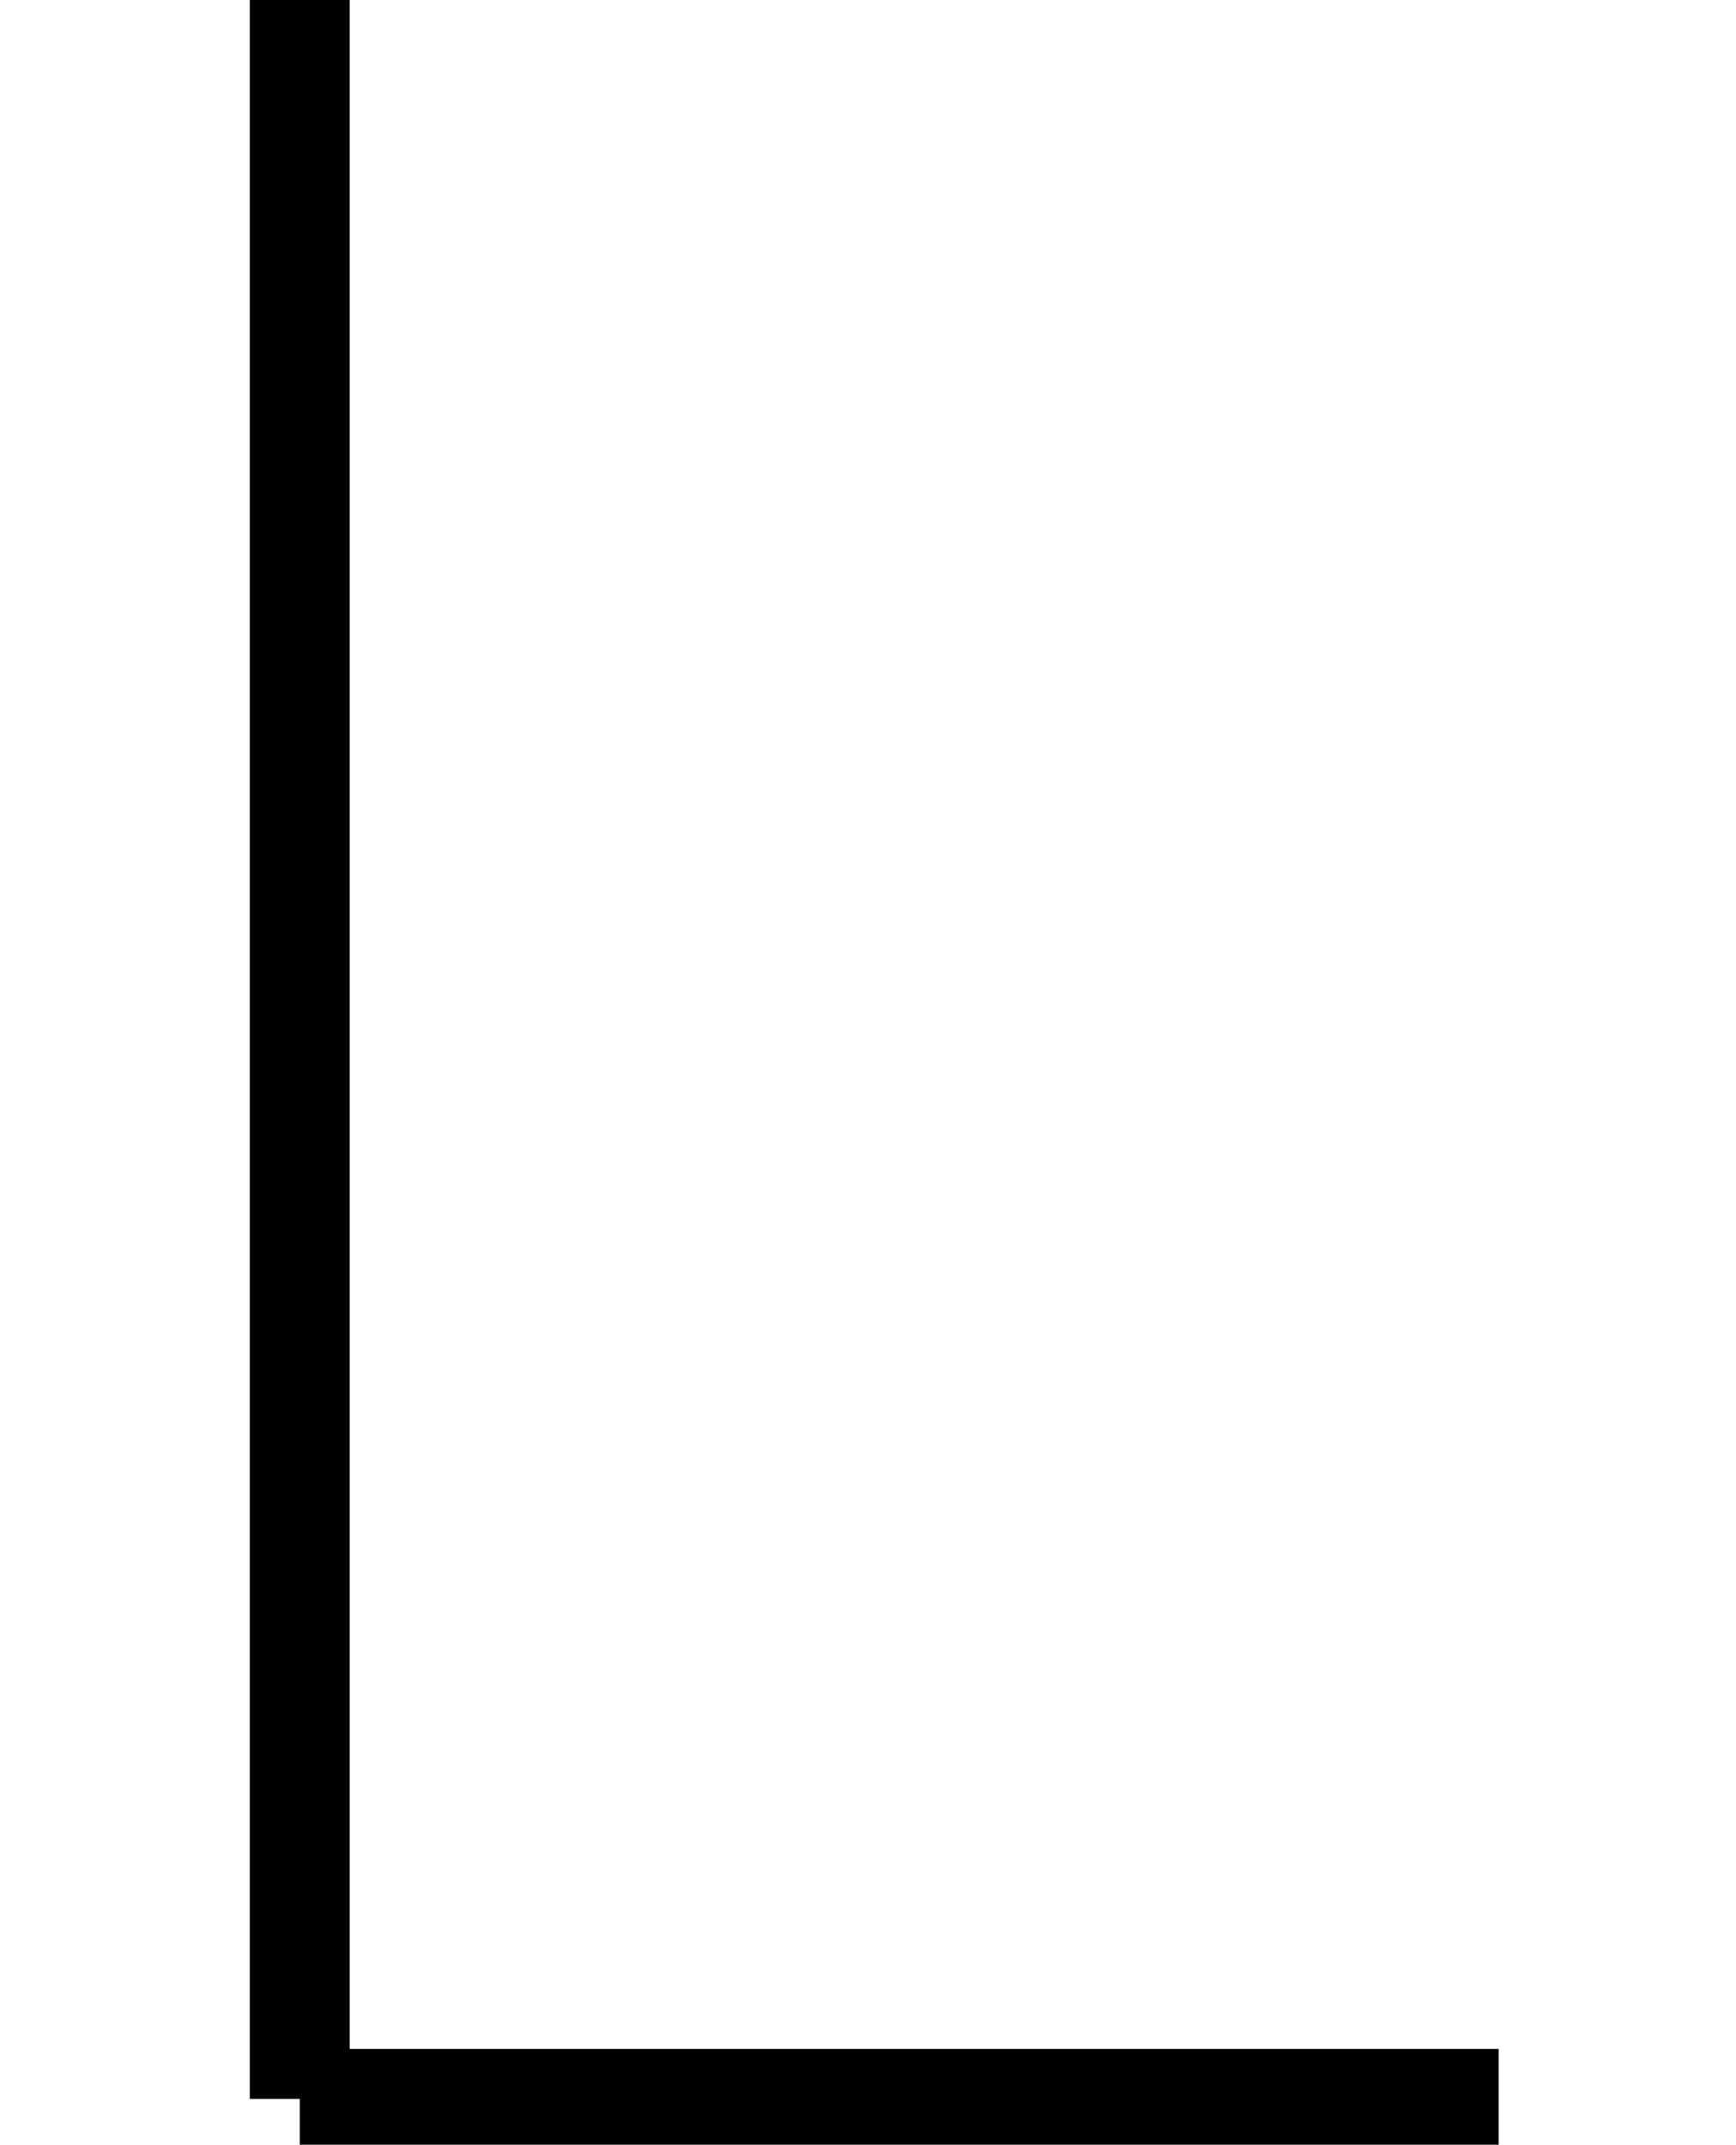 <?xml version="1.0" encoding="utf-8"?>
<!-- Generator: Adobe Illustrator 16.0.4, SVG Export Plug-In . SVG Version: 6.00 Build 0)  -->
<!DOCTYPE svg PUBLIC "-//W3C//DTD SVG 1.1//EN" "http://www.w3.org/Graphics/SVG/1.1/DTD/svg11.dtd">
<svg version="1.1" id="Layer_1" xmlns="http://www.w3.org/2000/svg" xmlns:xlink="http://www.w3.org/1999/xlink" x="0px" y="0px"
	 width="17.375px" height="21.459px" viewBox="0 0 17.375 21.459" enable-background="new 0 0 17.375 21.459" xml:space="preserve">
<path fill="none" stroke="#010101" d="M3,0v21 M3,21h12"/>
</svg>
